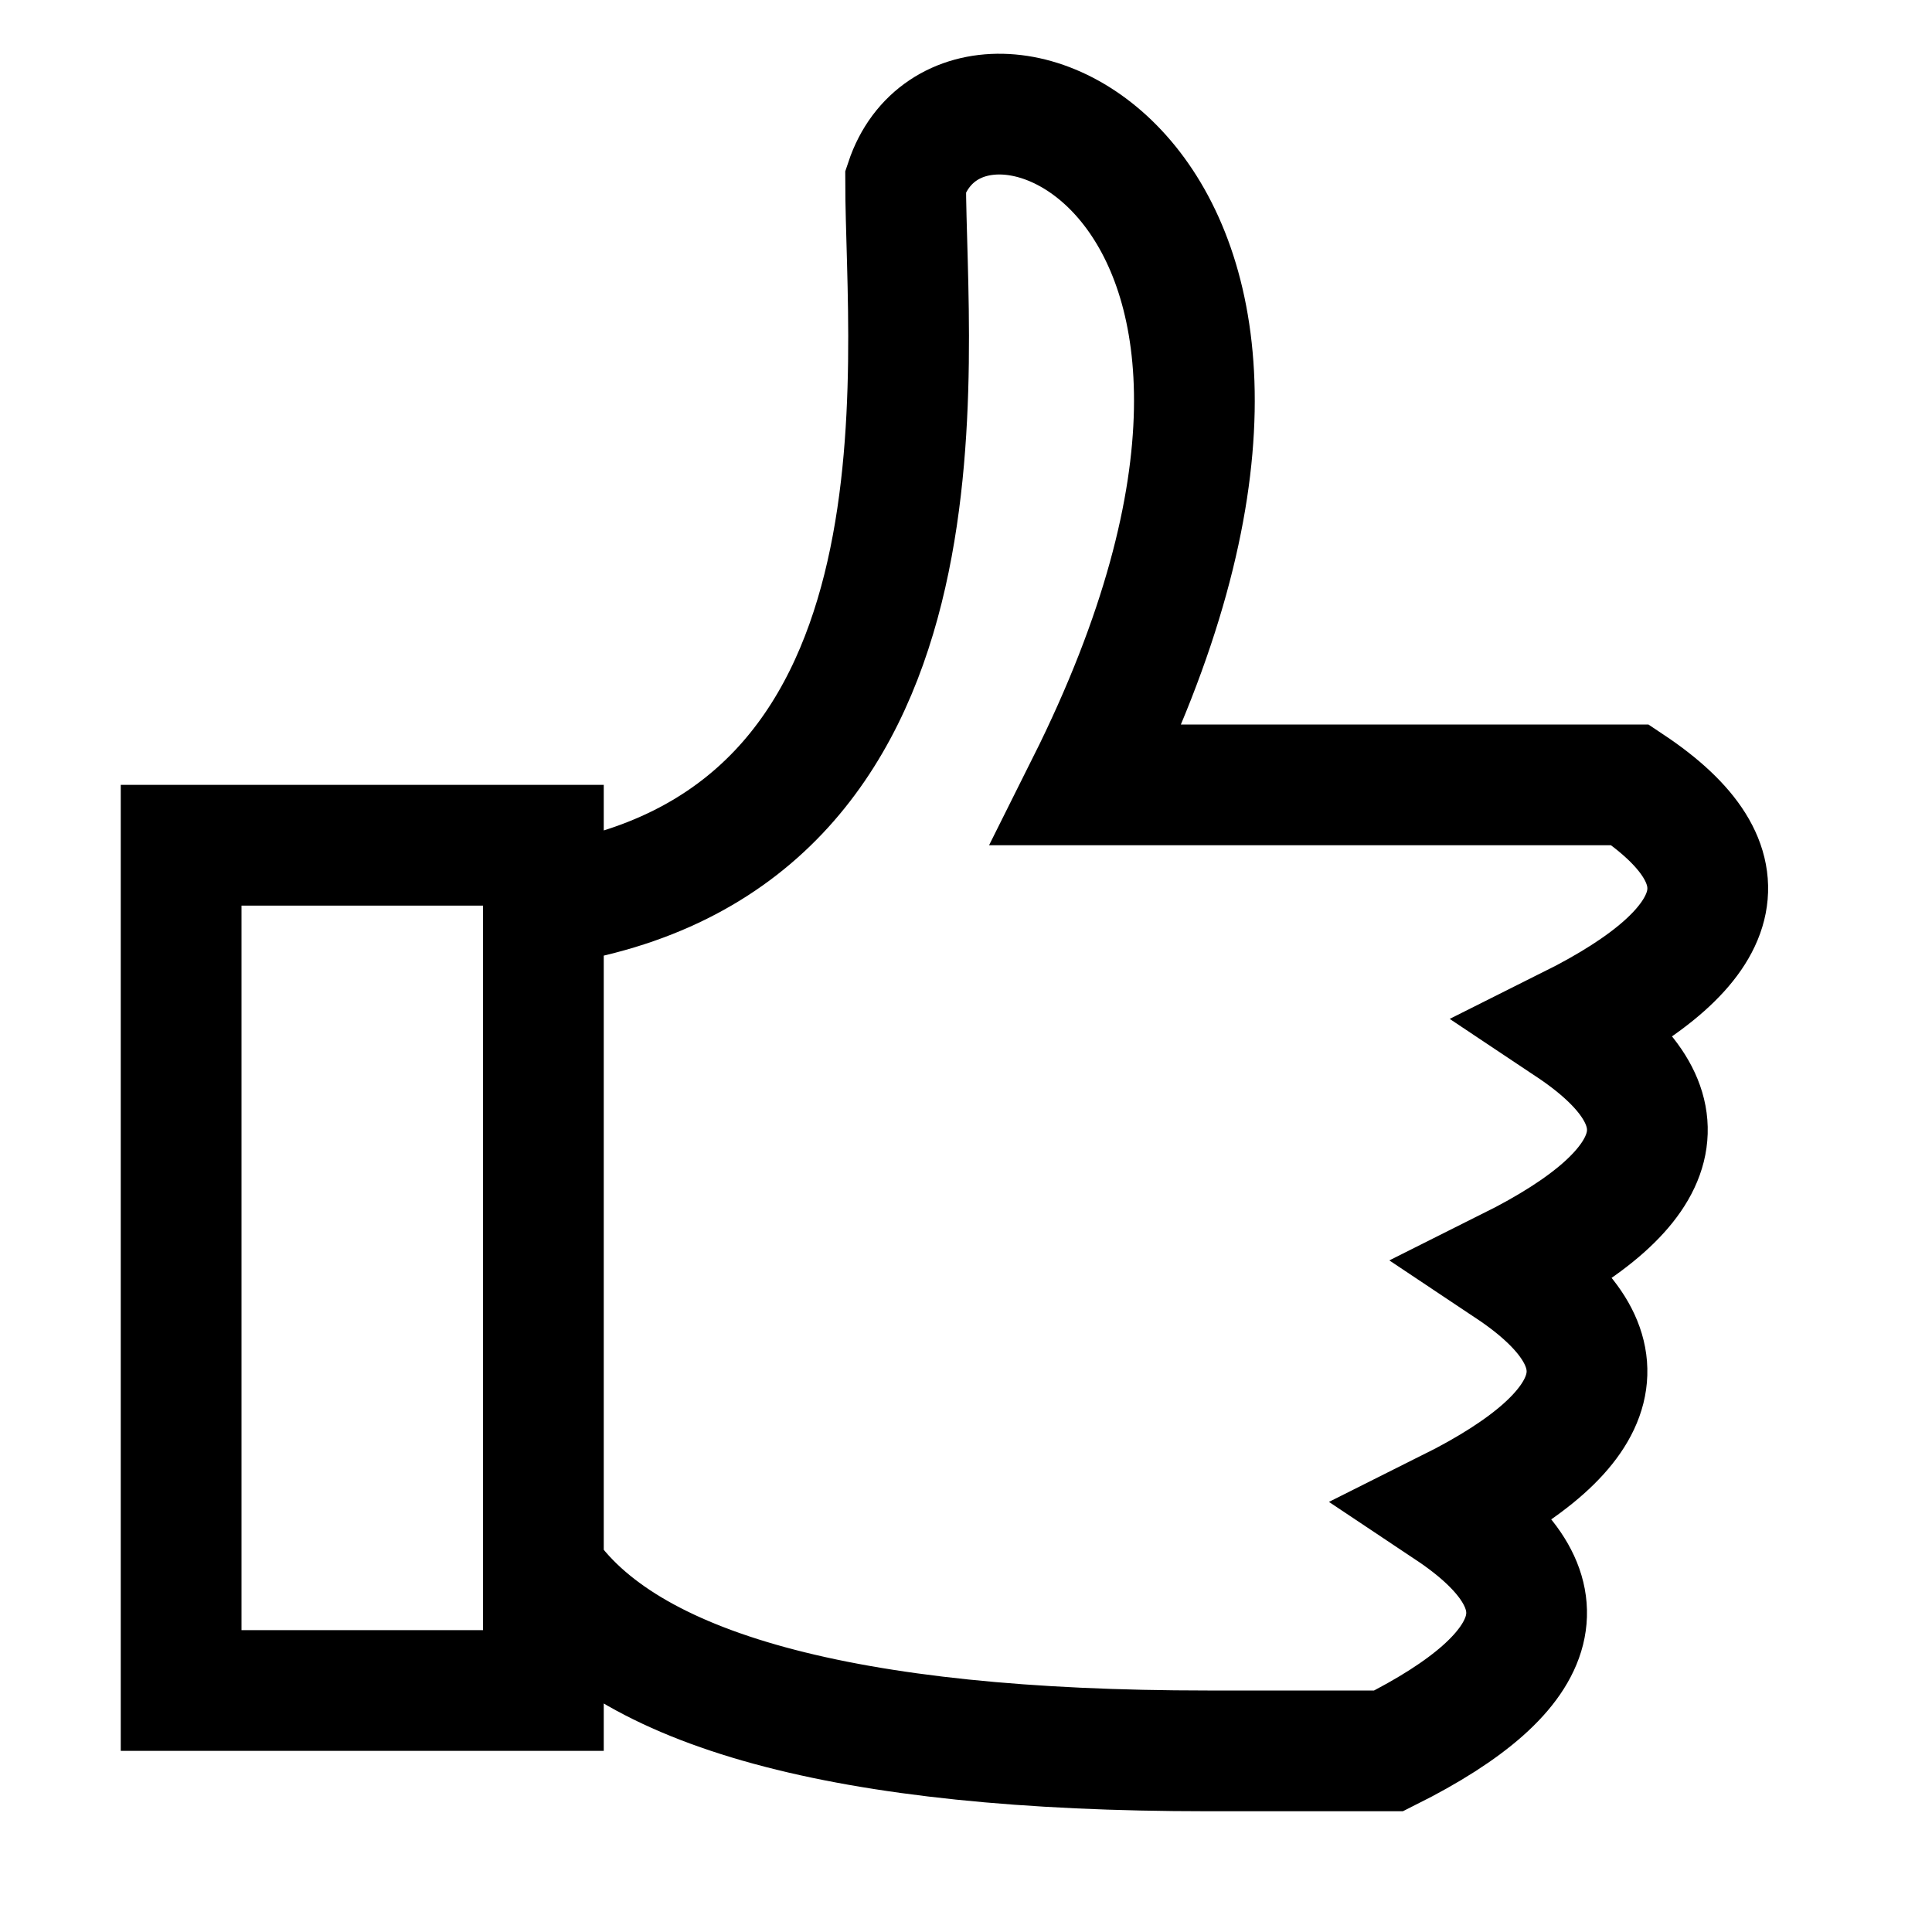 <svg id="i-thumbs-up" xmlns="http://www.w3.org/2000/svg" viewBox="0 0 32 32" width="32" height="32" stroke-width="2" stroke="currentColor" fill="none">
    <path d="M3,28H9V14H3ZM3,28H9V26Q11,29 20,29H23Q27,27 24,25 28,23 25,21 29,19 26,17 30,15 27,13H18C23,3 16,0 15,3 15,6 16,14 9,15V14H3Z" />
</svg>